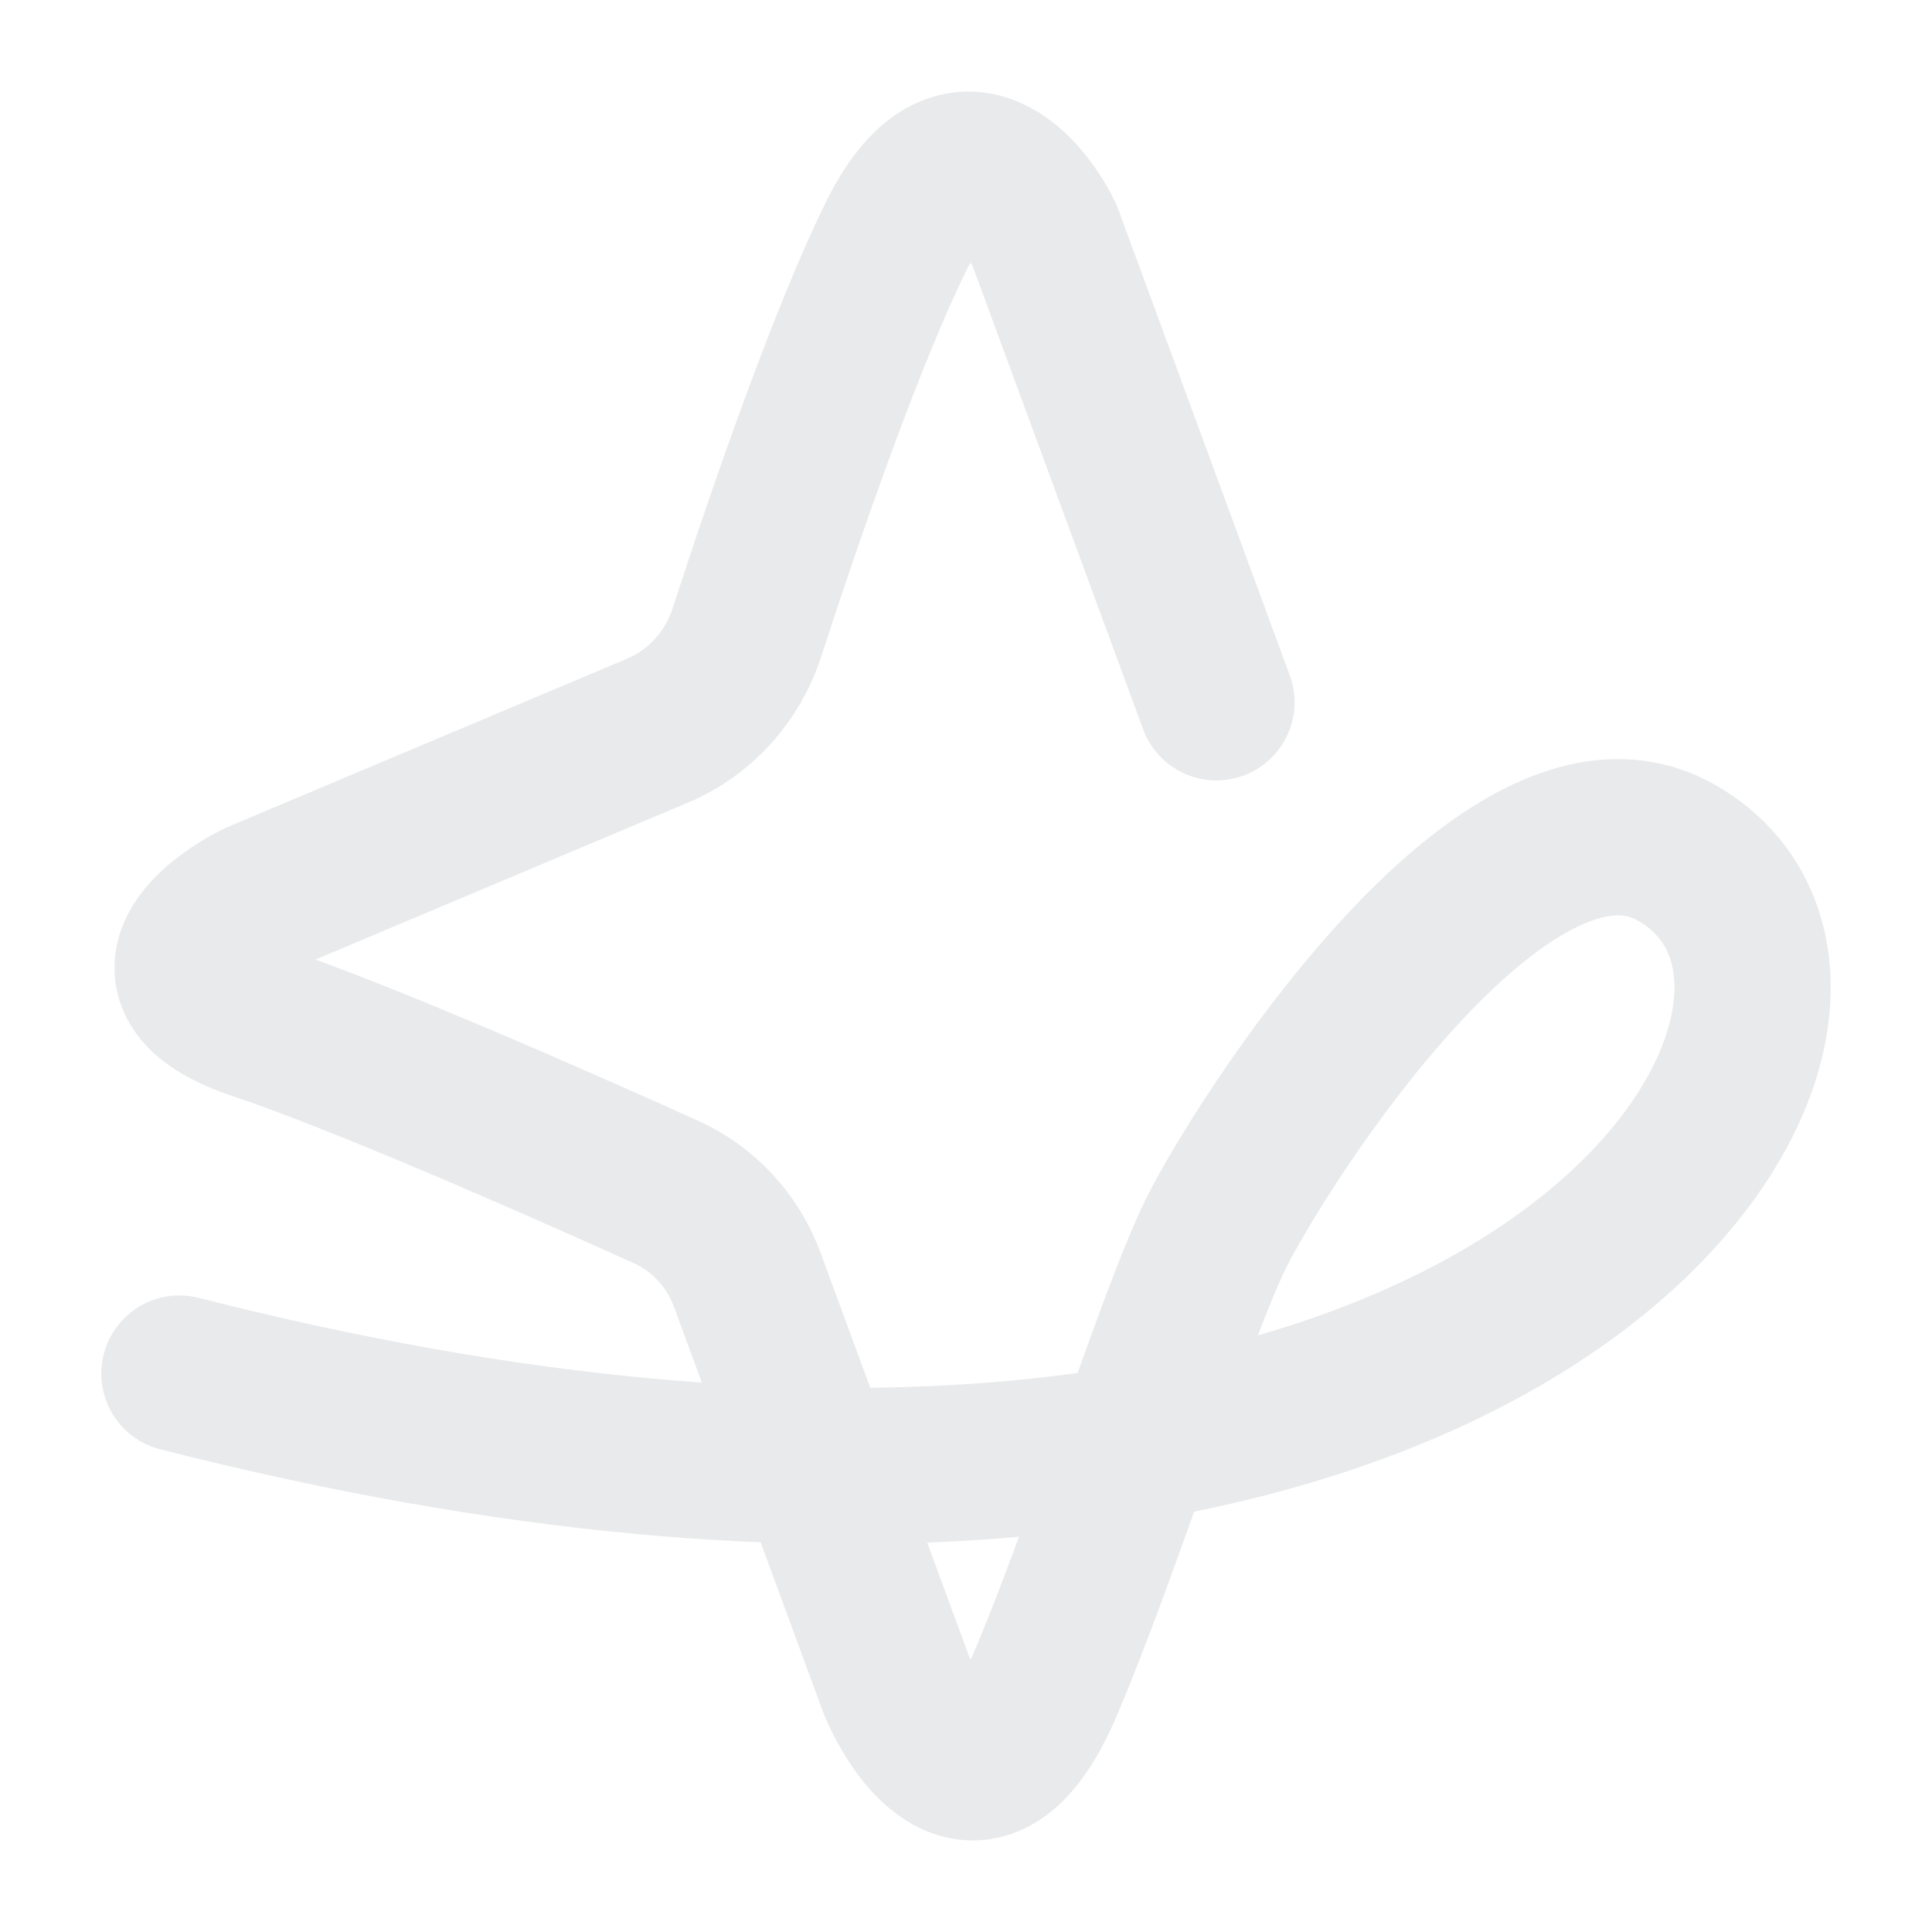 <svg width="24" height="24" viewBox="0 0 24 24" fill="none" xmlns="http://www.w3.org/2000/svg">
<path d="M15.111 8.724L12.974 2.918C12.668 2.307 11.874 1.451 11.141 2.918C10.541 4.12 9.763 6.361 9.277 7.86C9.1 8.407 8.698 8.853 8.169 9.076L3.202 11.169C2.591 11.474 1.736 12.208 3.202 12.697C4.438 13.109 6.777 14.131 8.273 14.807C8.742 15.019 9.104 15.413 9.282 15.896L11.141 20.947C11.447 21.66 12.241 22.659 12.974 20.947C13.707 19.236 14.591 16.362 15.111 15.312C15.631 14.261 18.695 9.383 20.824 10.592C24.135 12.472 18.959 21.329 2.229 17.063" stroke="#E9EAEB" stroke-width="1.941" stroke-linecap="round"/>
</svg>
